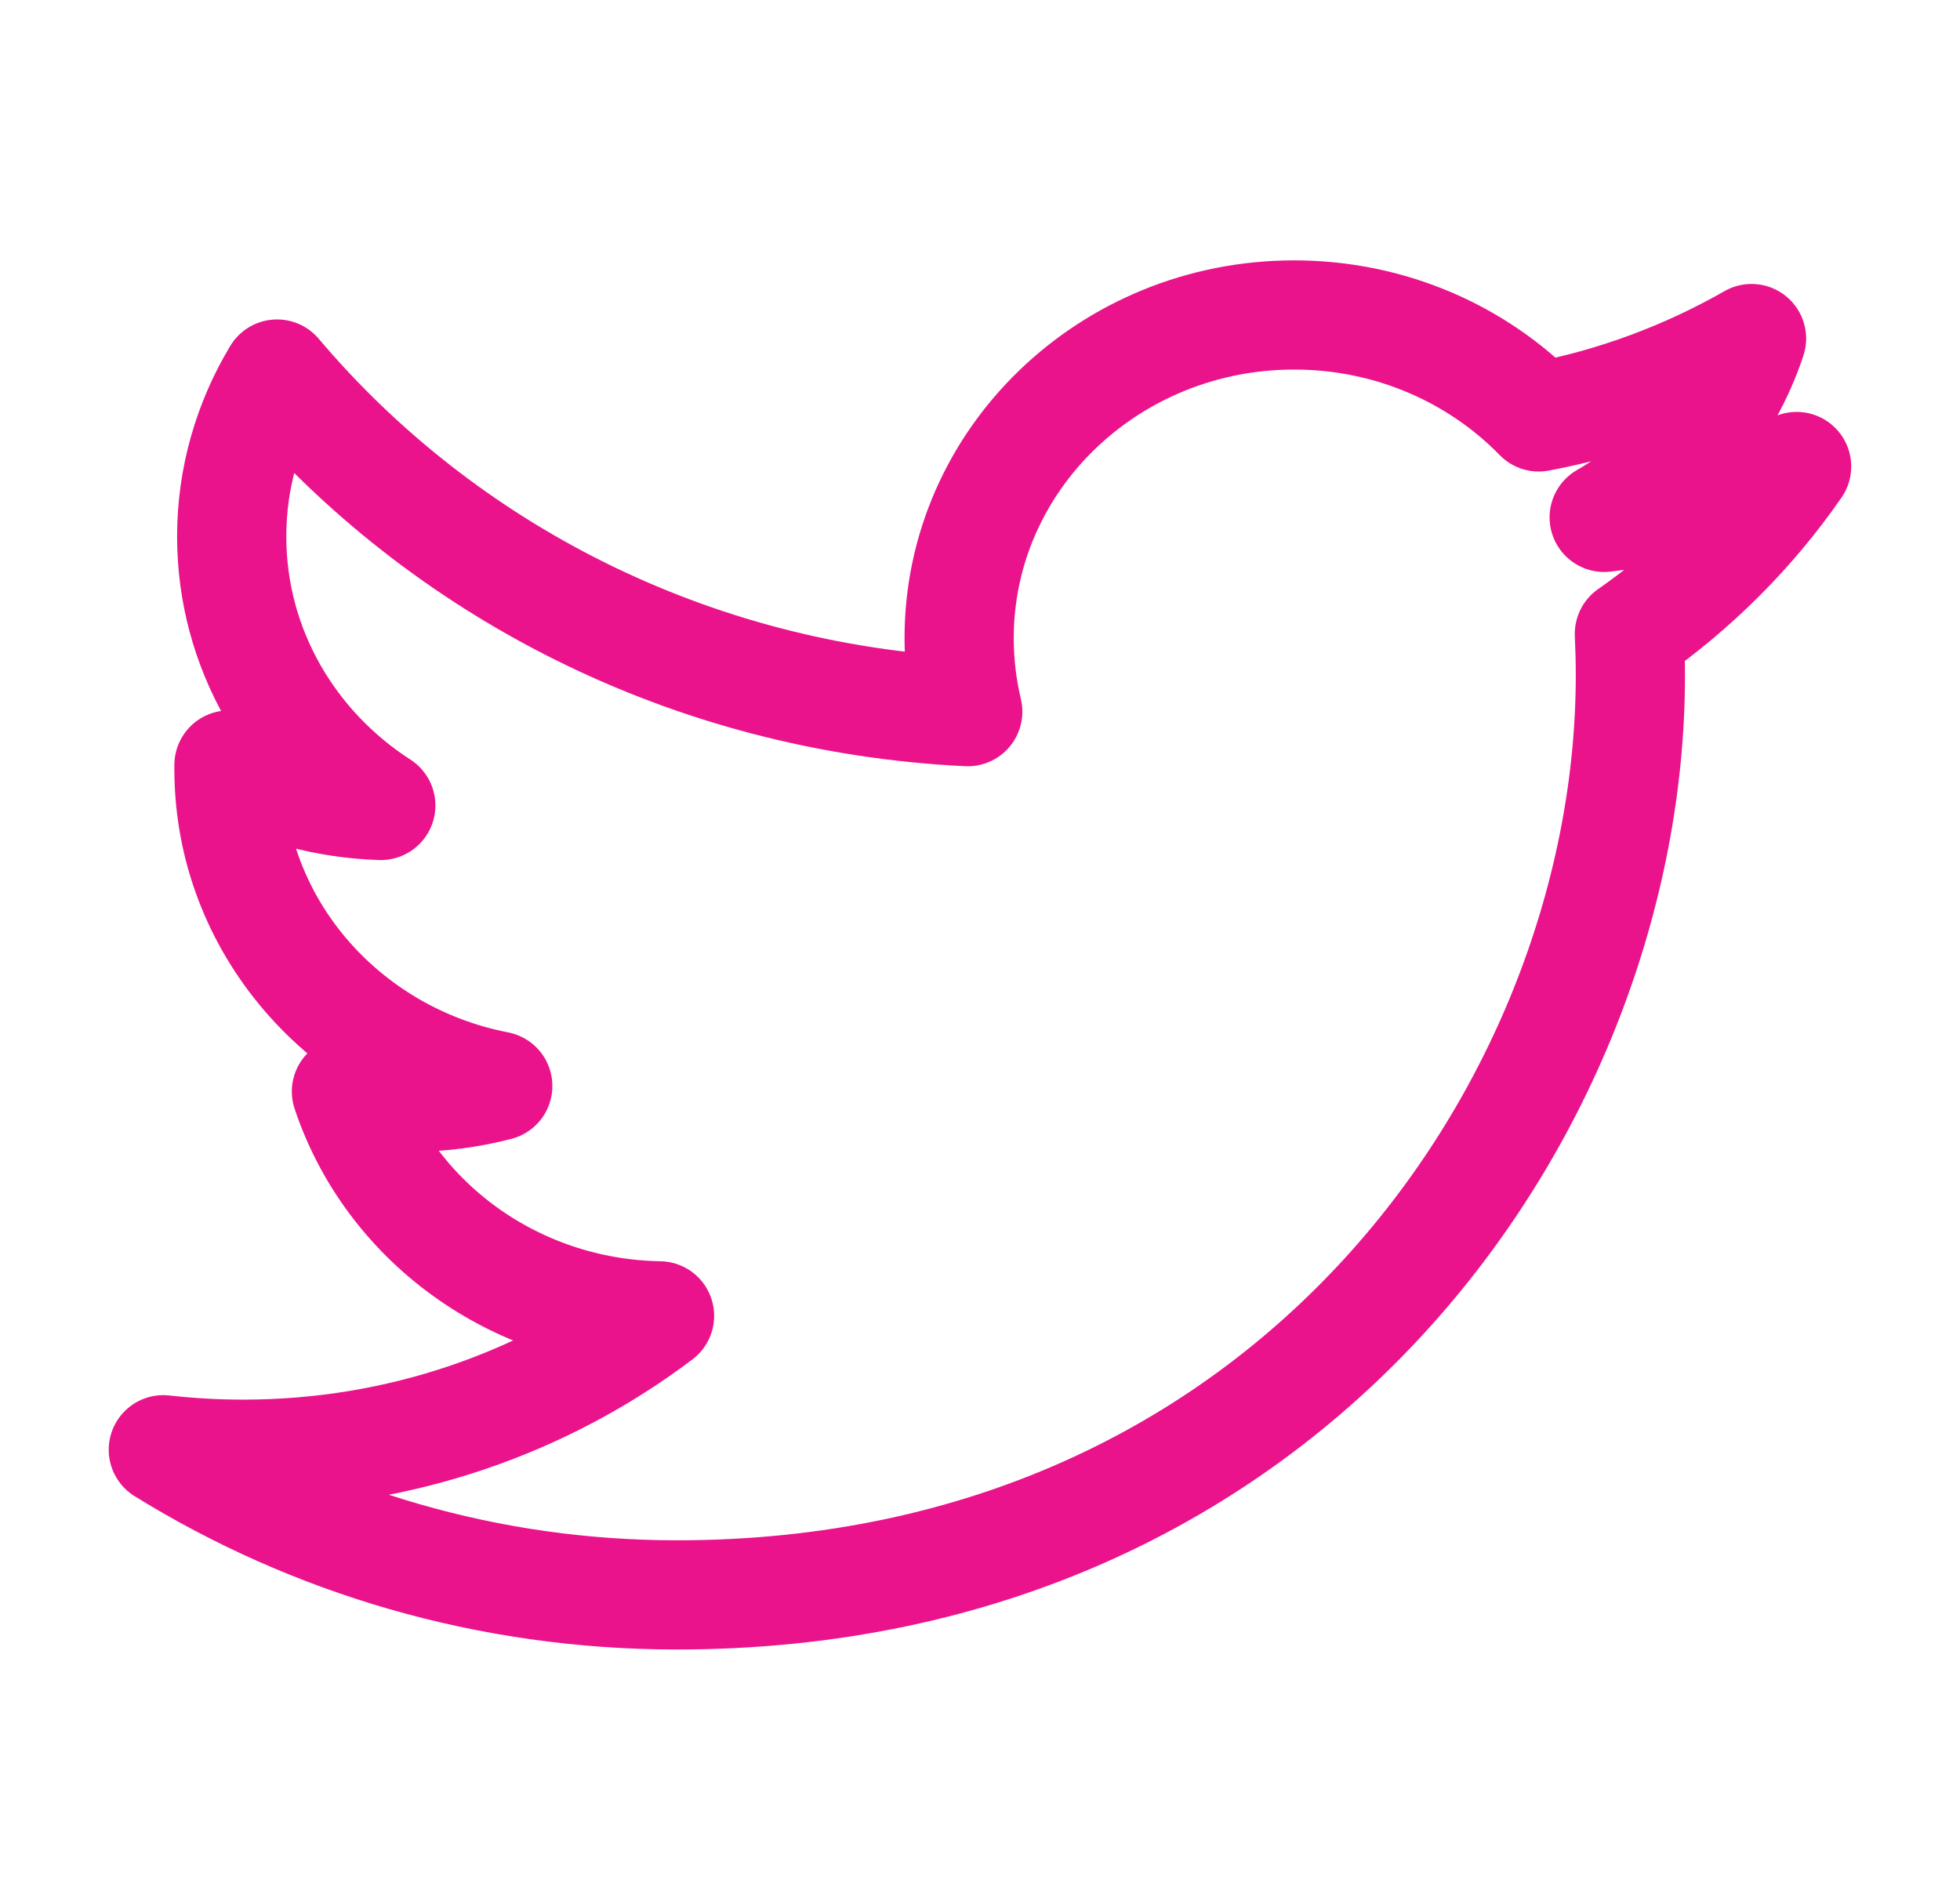 <svg width="28" height="27" viewBox="0 0 28 27" fill="none" xmlns="http://www.w3.org/2000/svg">
<path d="M25.666 6.665C24.808 7.032 23.887 7.28 22.917 7.392C23.906 6.821 24.664 5.915 25.022 4.837C24.097 5.366 23.073 5.751 21.982 5.957C21.109 5.061 19.865 4.5 18.488 4.5C15.845 4.5 13.702 6.567 13.702 9.118C13.702 9.478 13.745 9.829 13.825 10.168C9.845 9.975 6.319 8.137 3.958 5.344C3.547 6.028 3.31 6.821 3.31 7.665C3.31 9.266 4.156 10.68 5.44 11.508C4.654 11.483 3.917 11.276 3.271 10.93V10.99C3.271 13.226 4.921 15.092 7.111 15.516C6.709 15.621 6.286 15.677 5.851 15.677C5.542 15.677 5.241 15.649 4.949 15.595C5.559 17.429 7.326 18.764 9.422 18.8C7.783 20.039 5.718 20.777 3.476 20.777C3.089 20.777 2.708 20.755 2.333 20.713C4.452 22.024 6.968 22.787 9.67 22.787C18.477 22.787 23.291 15.753 23.291 9.653C23.291 9.455 23.286 9.254 23.277 9.056C24.212 8.404 25.024 7.593 25.664 6.668L25.666 6.665Z" stroke="#EA138C" stroke-width="1.56" stroke-linejoin="round"/>
</svg>
